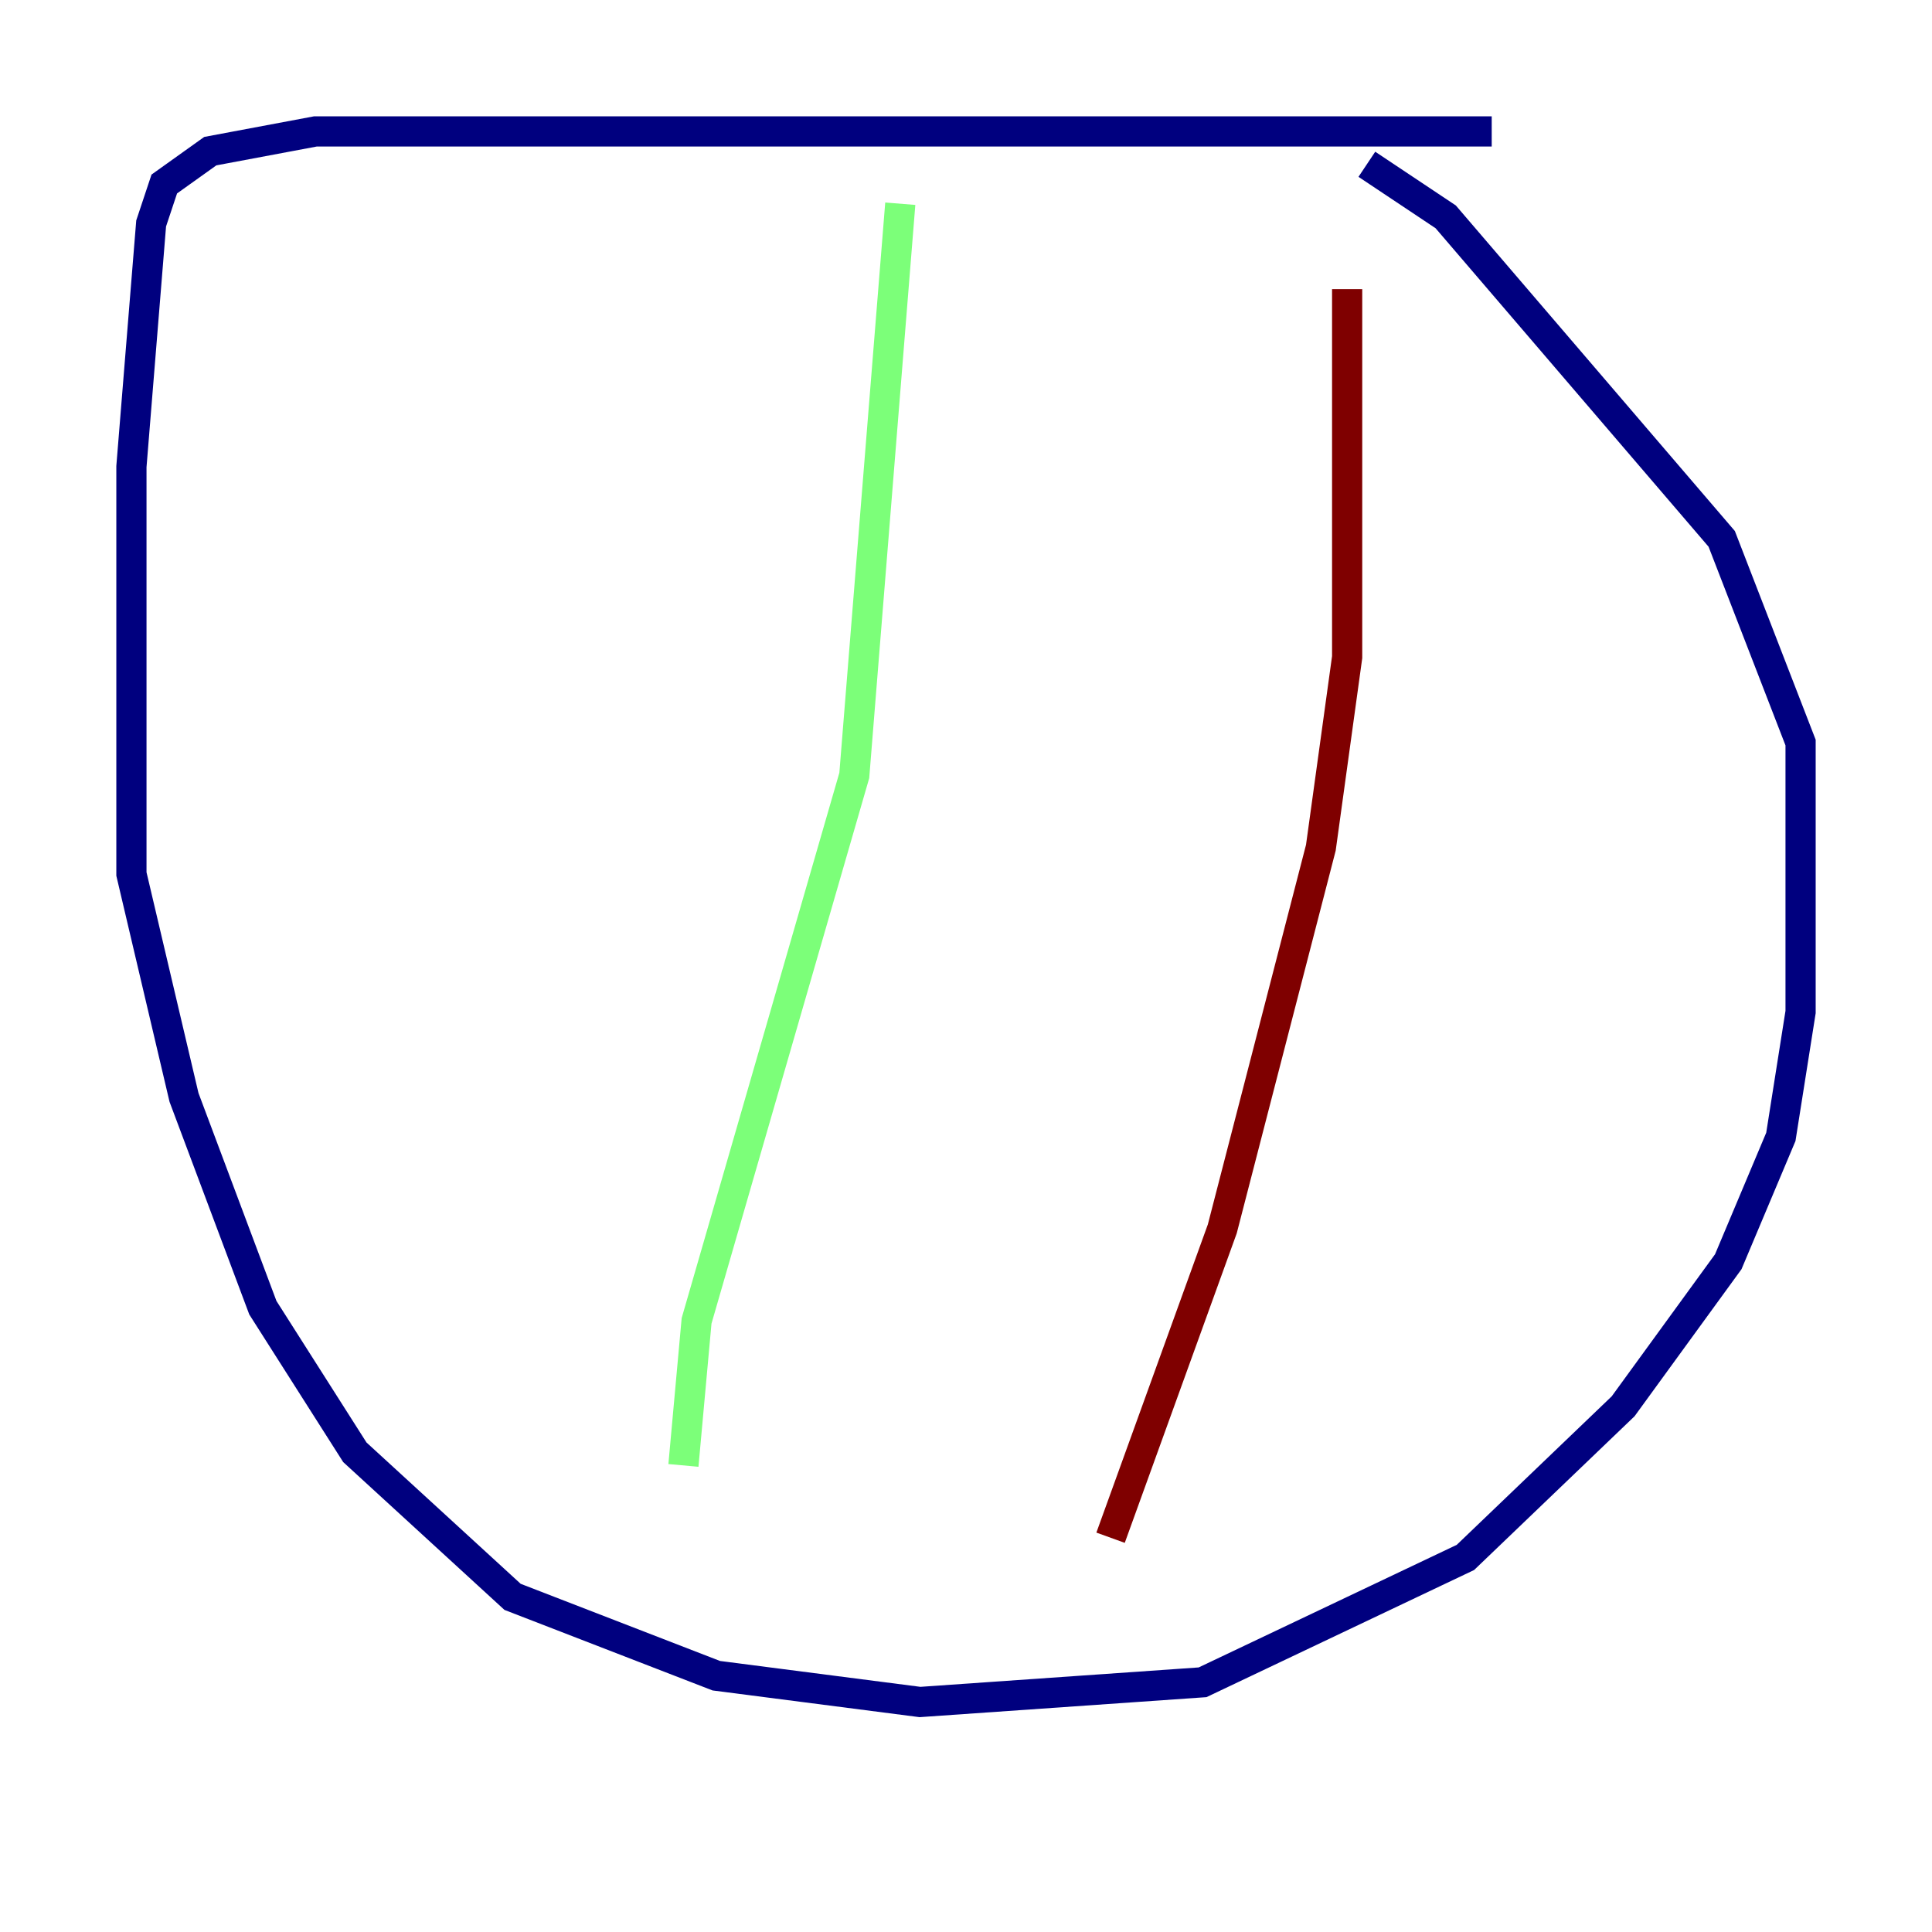 <?xml version="1.0" encoding="utf-8" ?>
<svg baseProfile="tiny" height="128" version="1.2" viewBox="0,0,128,128" width="128" xmlns="http://www.w3.org/2000/svg" xmlns:ev="http://www.w3.org/2001/xml-events" xmlns:xlink="http://www.w3.org/1999/xlink"><defs /><polyline fill="none" points="98.83,8.707 20.898,8.707 13.932,10.014 10.884,12.191 10.014,14.803 8.707,30.912 8.707,57.905 12.191,72.707 17.415,86.639 23.51,96.218 33.959,105.796 47.456,111.02 60.952,112.762 79.674,111.456 97.088,103.184 107.537,93.17 114.503,83.592 117.986,75.32 119.293,67.048 119.293,49.197 114.068,35.701 95.782,14.367 90.558,10.884" stroke="#00007f" stroke-width="2" /><polyline fill="none" points="59.646,13.497 56.599,51.374 46.15,87.51 45.279,97.088" stroke="#7cff79" stroke-width="2" /><polyline fill="none" points="89.252,19.157 89.252,43.537 87.51,56.163 80.98,81.415 73.578,101.878" stroke="#7f0000" stroke-width="2" /></svg>
